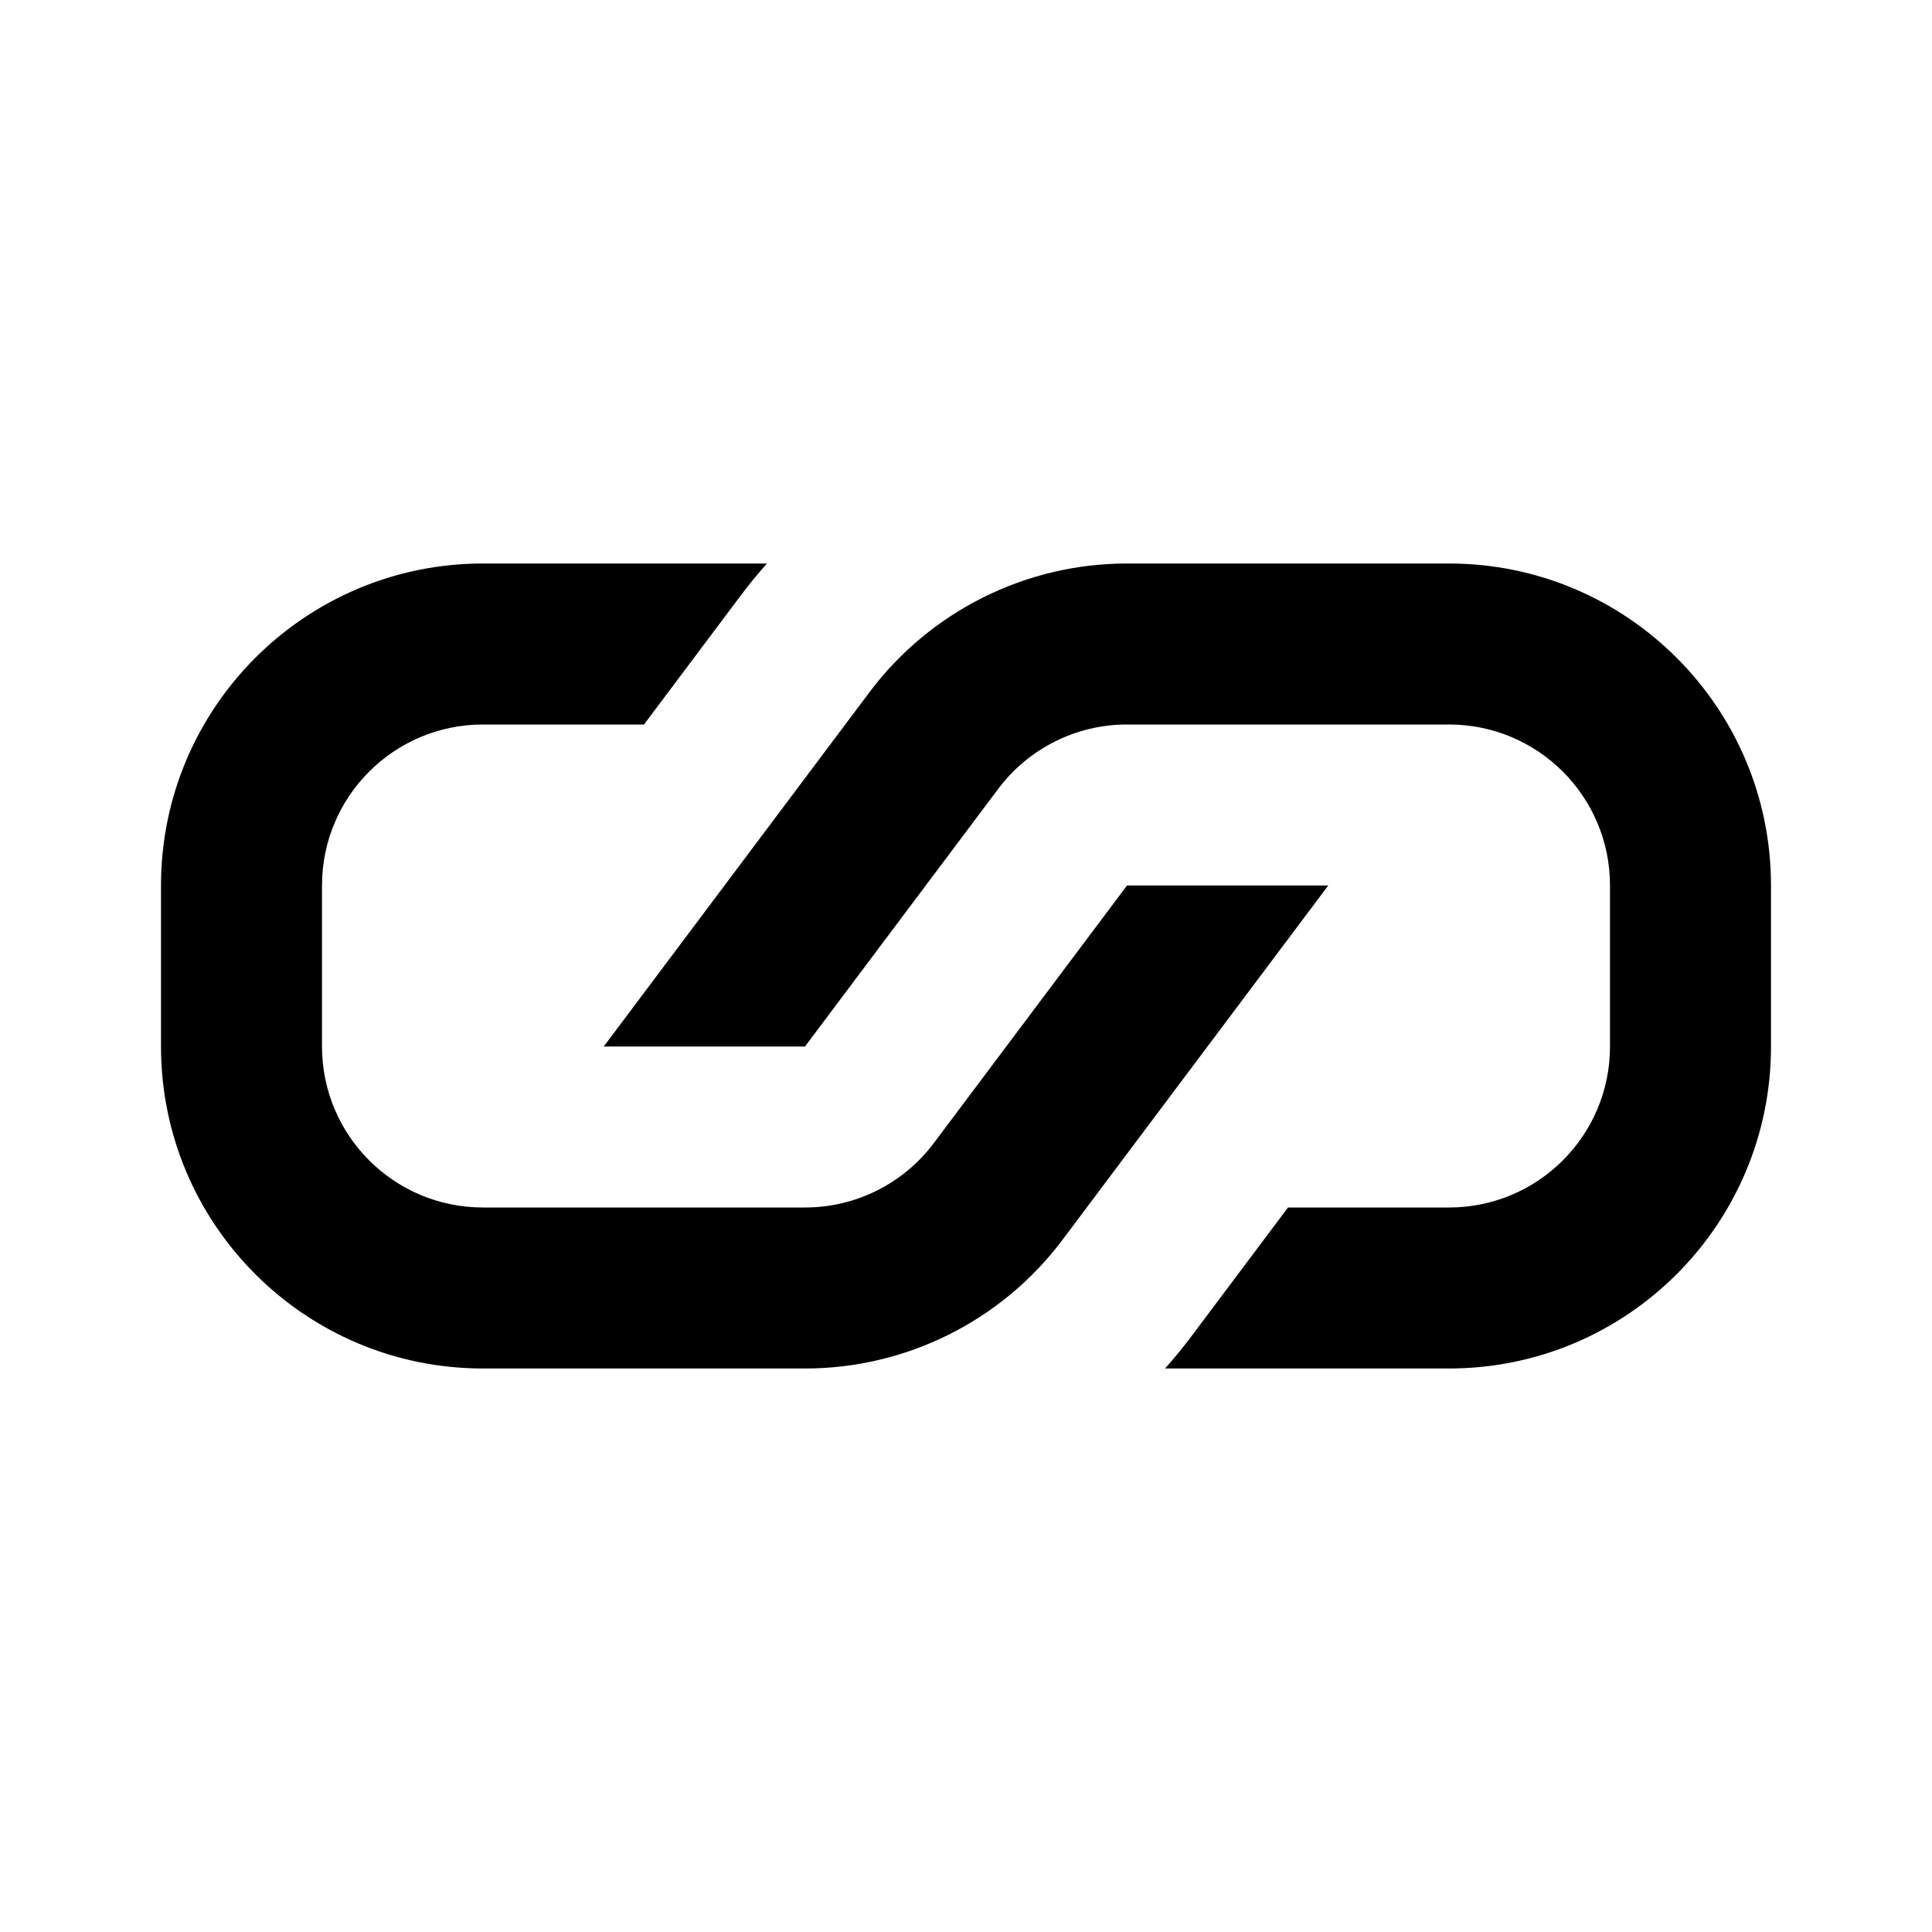 <svg width="24" height="24" viewBox="0 0 24 24" fill="none" xmlns="http://www.w3.org/2000/svg">
<path fill-rule="evenodd" clip-rule="evenodd" d="M9.2 7.4C9.304 7.261 9.413 7.128 9.528 7H6C3.791 7 2 8.791 2 11V13C2 15.209 3.791 17 6 17H10C11.259 17 12.445 16.407 13.2 15.4L16.5 11H14L13.55 11.6L11.6 14.2C11.222 14.704 10.63 15 10 15H7.5H6C4.895 15 4 14.105 4 13V11C4 9.895 4.895 9 6 9H8L9.2 7.4ZM18 15C19.105 15 20 14.105 20 13V11C20 9.895 19.105 9 18 9H16.5H14C13.37 9 12.778 9.296 12.4 9.8L10.45 12.4L10 13H7.5L10.8 8.6C11.555 7.593 12.741 7 14 7H18C20.209 7 22 8.791 22 11V13C22 15.209 20.209 17 18 17H14.472C14.587 16.872 14.696 16.739 14.8 16.6L16 15H18Z" fill="black"/>
</svg>
